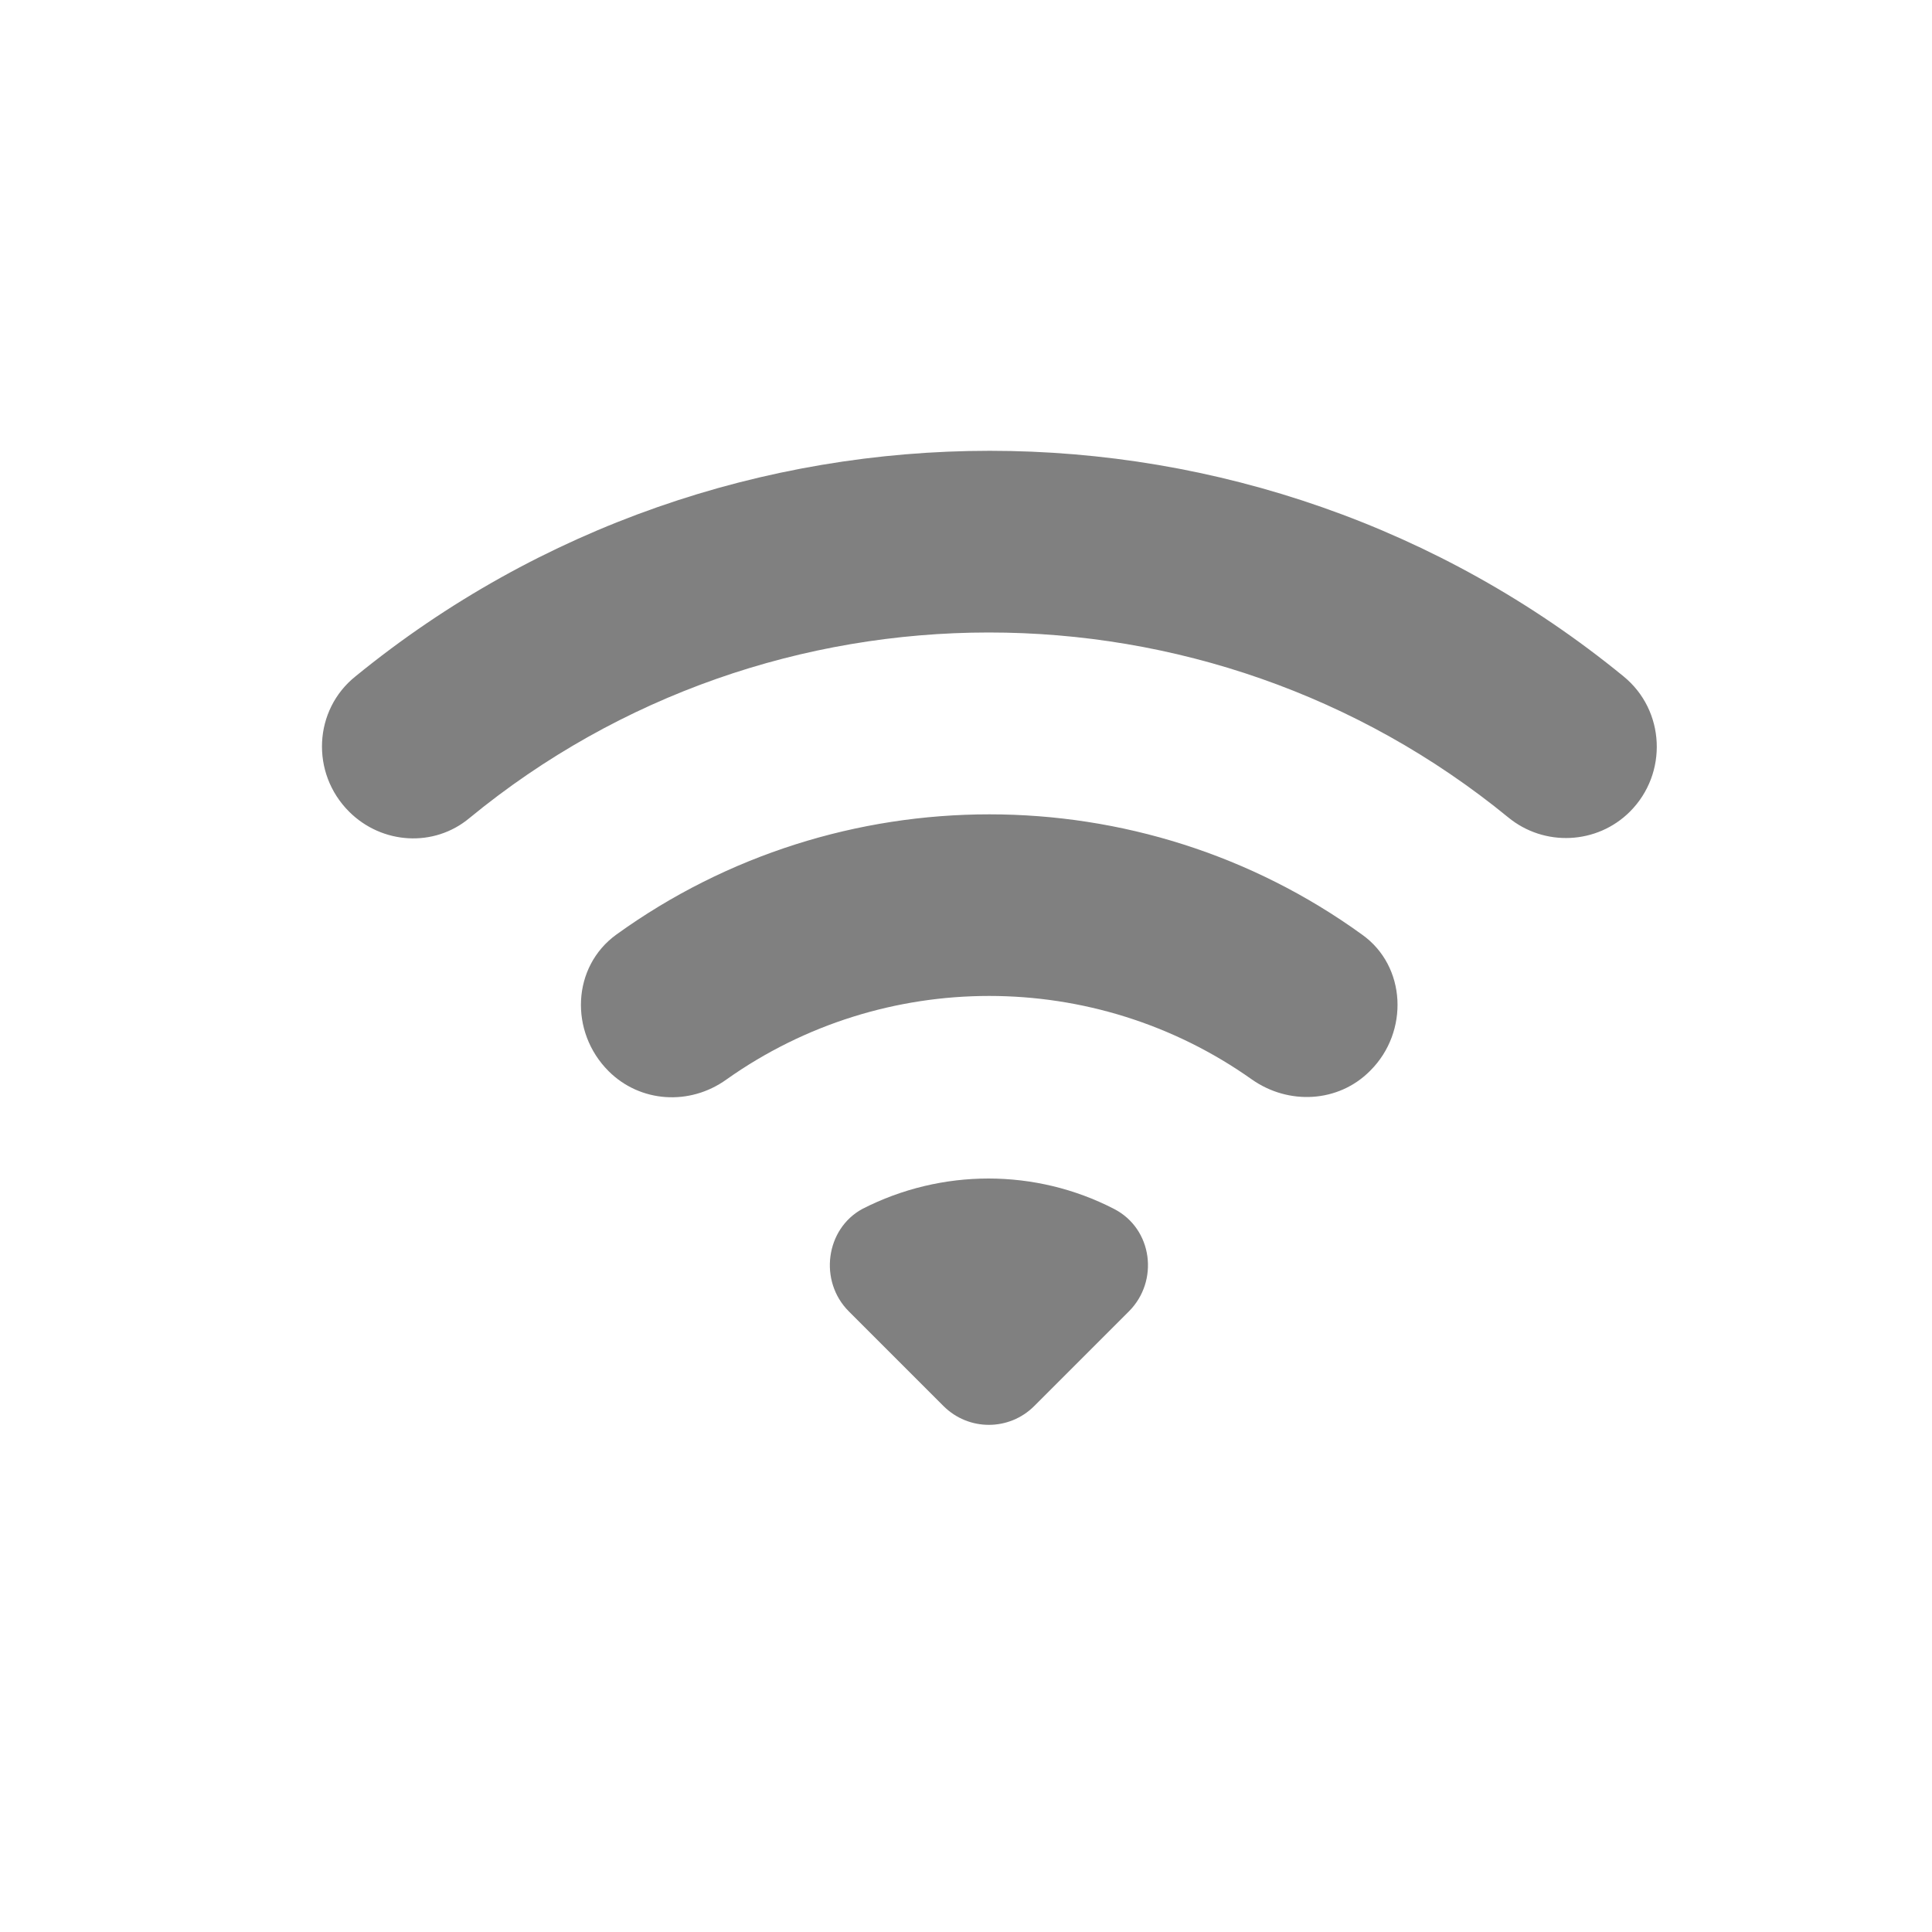 <svg width="24" height="24" viewBox="0 0 24 24" fill="none" xmlns="http://www.w3.org/2000/svg">
<path fill-rule="evenodd" clip-rule="evenodd" d="M4.336 10.082C4.744 10.49 5.392 10.53 5.832 10.162C9.568 7.09 14.992 7.09 18.736 10.154C19.184 10.522 19.84 10.49 20.248 10.082C20.72 9.61 20.688 8.826 20.168 8.402C15.6 4.666 8.992 4.666 4.416 8.402C3.896 8.818 3.856 9.602 4.336 10.082ZM10.544 16.29L11.72 17.466C12.032 17.778 12.536 17.778 12.848 17.466L14.024 16.29C14.4 15.914 14.32 15.266 13.84 15.018C12.864 14.514 11.696 14.514 10.712 15.018C10.256 15.266 10.168 15.914 10.544 16.29ZM7.56 13.306C7.952 13.698 8.568 13.738 9.024 13.41C10.976 12.026 13.6 12.026 15.552 13.41C16.008 13.73 16.624 13.698 17.016 13.306L17.024 13.298C17.504 12.818 17.472 12.002 16.92 11.61C14.168 9.618 10.416 9.618 7.656 11.61C7.104 12.01 7.072 12.818 7.56 13.306Z" fill="#808080"/>
</svg>
